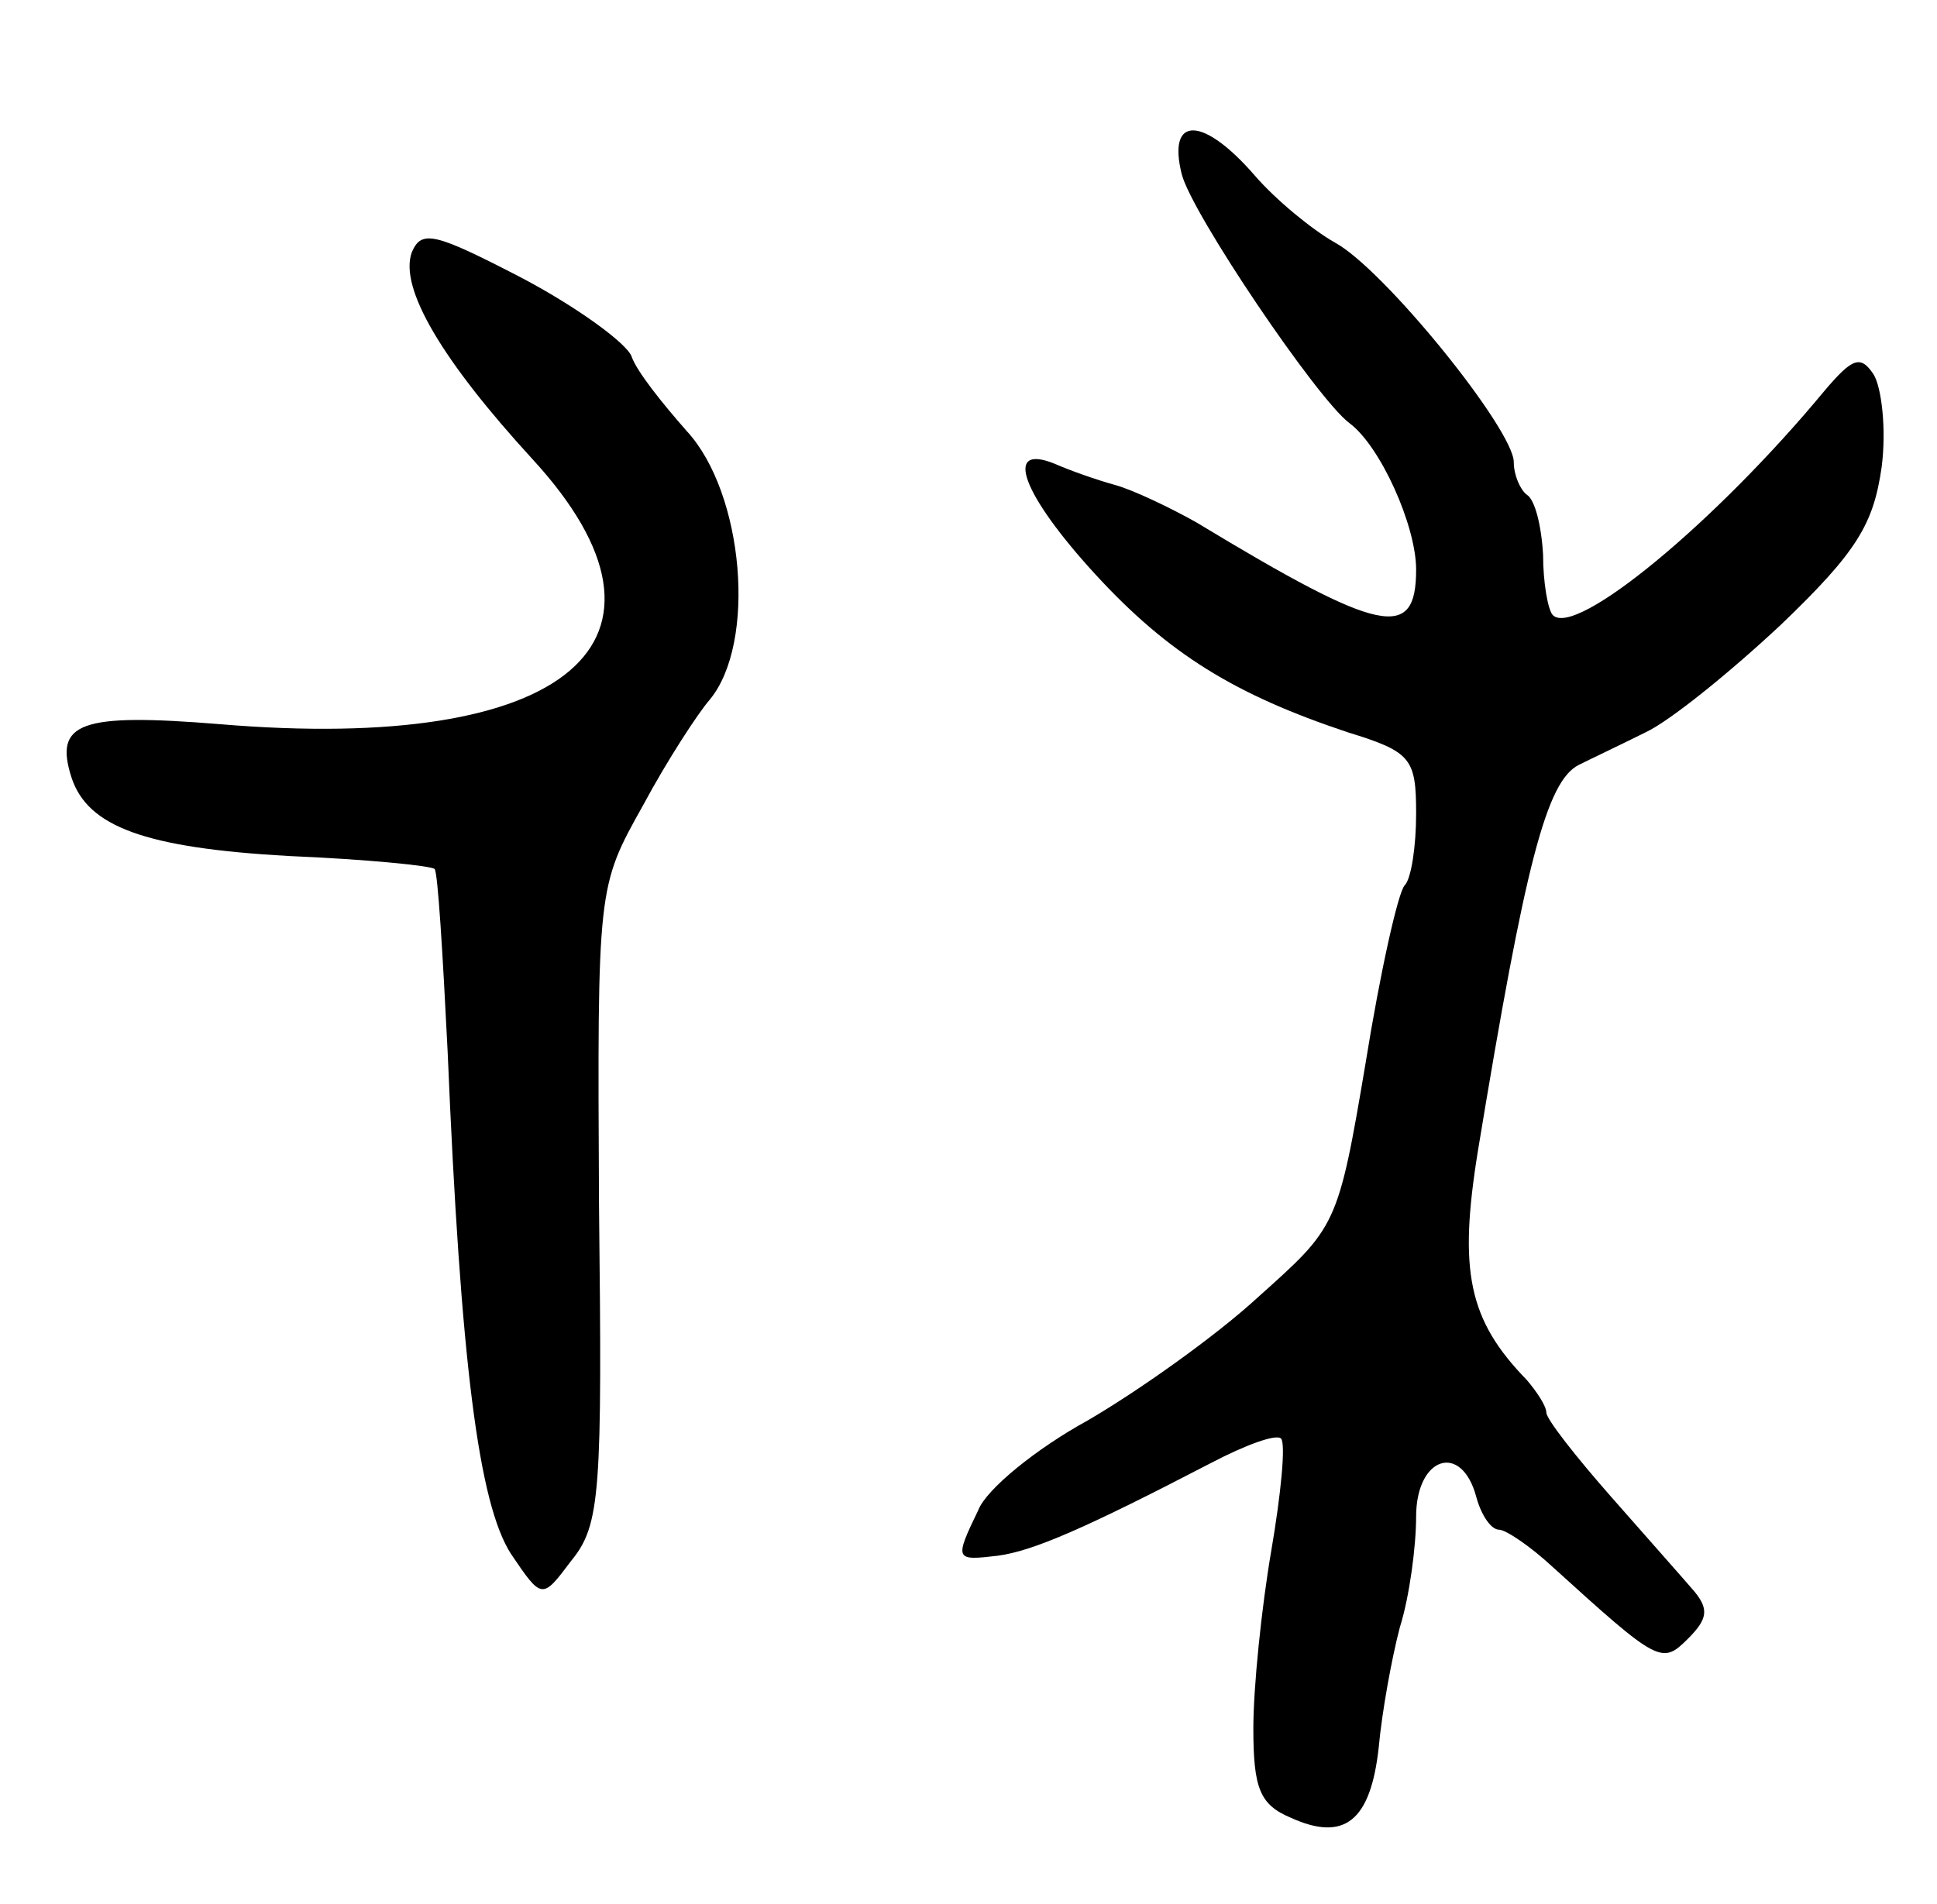 <svg version="1.0" xmlns="http://www.w3.org/2000/svg"
 width="119pt" height="117pt" viewBox="0 0 119 117"
 preserveAspectRatio="xMidYMid meet">
<g transform="translate(0,117) scale(0.1,-0.1)"
fill="#000000" stroke="none">
<path d="M726 1063 c6 -24 83 -138 103 -153 19 -14 41 -63 41 -90 0 -44 -21
-40 -135 29 -16 9 -39 20 -50 23 -11 3 -28 9 -37 13 -32 13 -20 -19 25 -68 45
-49 86 -74 155 -97 39 -12 42 -16 42 -50 0 -20 -3 -40 -7 -44 -4 -4 -15 -53
-24 -109 -17 -101 -18 -101 -66 -144 -26 -24 -74 -58 -105 -76 -31 -17 -62
-42 -67 -55 -15 -31 -14 -31 12 -28 22 3 54 17 131 57 21 11 40 18 43 15 3 -3
0 -34 -6 -69 -6 -35 -11 -84 -11 -109 0 -37 4 -47 23 -55 33 -15 49 -2 54 43
2 22 8 55 13 74 6 19 10 50 10 68 0 37 28 46 37 12 3 -11 9 -20 14 -20 4 0 19
-10 33 -23 65 -59 67 -60 83 -44 12 12 13 18 4 29 -6 7 -29 33 -51 58 -22 25
-40 48 -40 52 0 4 -6 13 -12 20 -36 37 -42 67 -30 141 29 176 42 227 62 237 8
4 27 13 41 20 15 7 52 37 83 66 47 45 57 62 62 97 3 23 0 49 -5 57 -8 12 -13
10 -30 -10 -67 -81 -153 -152 -167 -138 -3 3 -6 20 -6 37 -1 18 -5 34 -10 37
-4 3 -8 12 -8 20 0 20 -80 119 -110 135 -14 8 -36 26 -49 41 -32 37 -54 37
-45 1z"/>
<path d="M253 1015 c-8 -22 19 -67 74 -127 103 -112 22 -181 -192 -163 -86 7
-102 1 -91 -33 10 -30 45 -43 133 -48 48 -2 88 -6 90 -8 2 -2 5 -52 8 -112 8
-191 19 -278 39 -309 19 -28 19 -28 37 -4 18 22 19 42 17 219 -1 195 -1 195
27 245 15 28 34 57 41 65 29 35 21 127 -14 165 -15 17 -31 37 -34 46 -3 8 -33
30 -67 48 -54 28 -62 30 -68 16z"/>
</g>
</svg>

